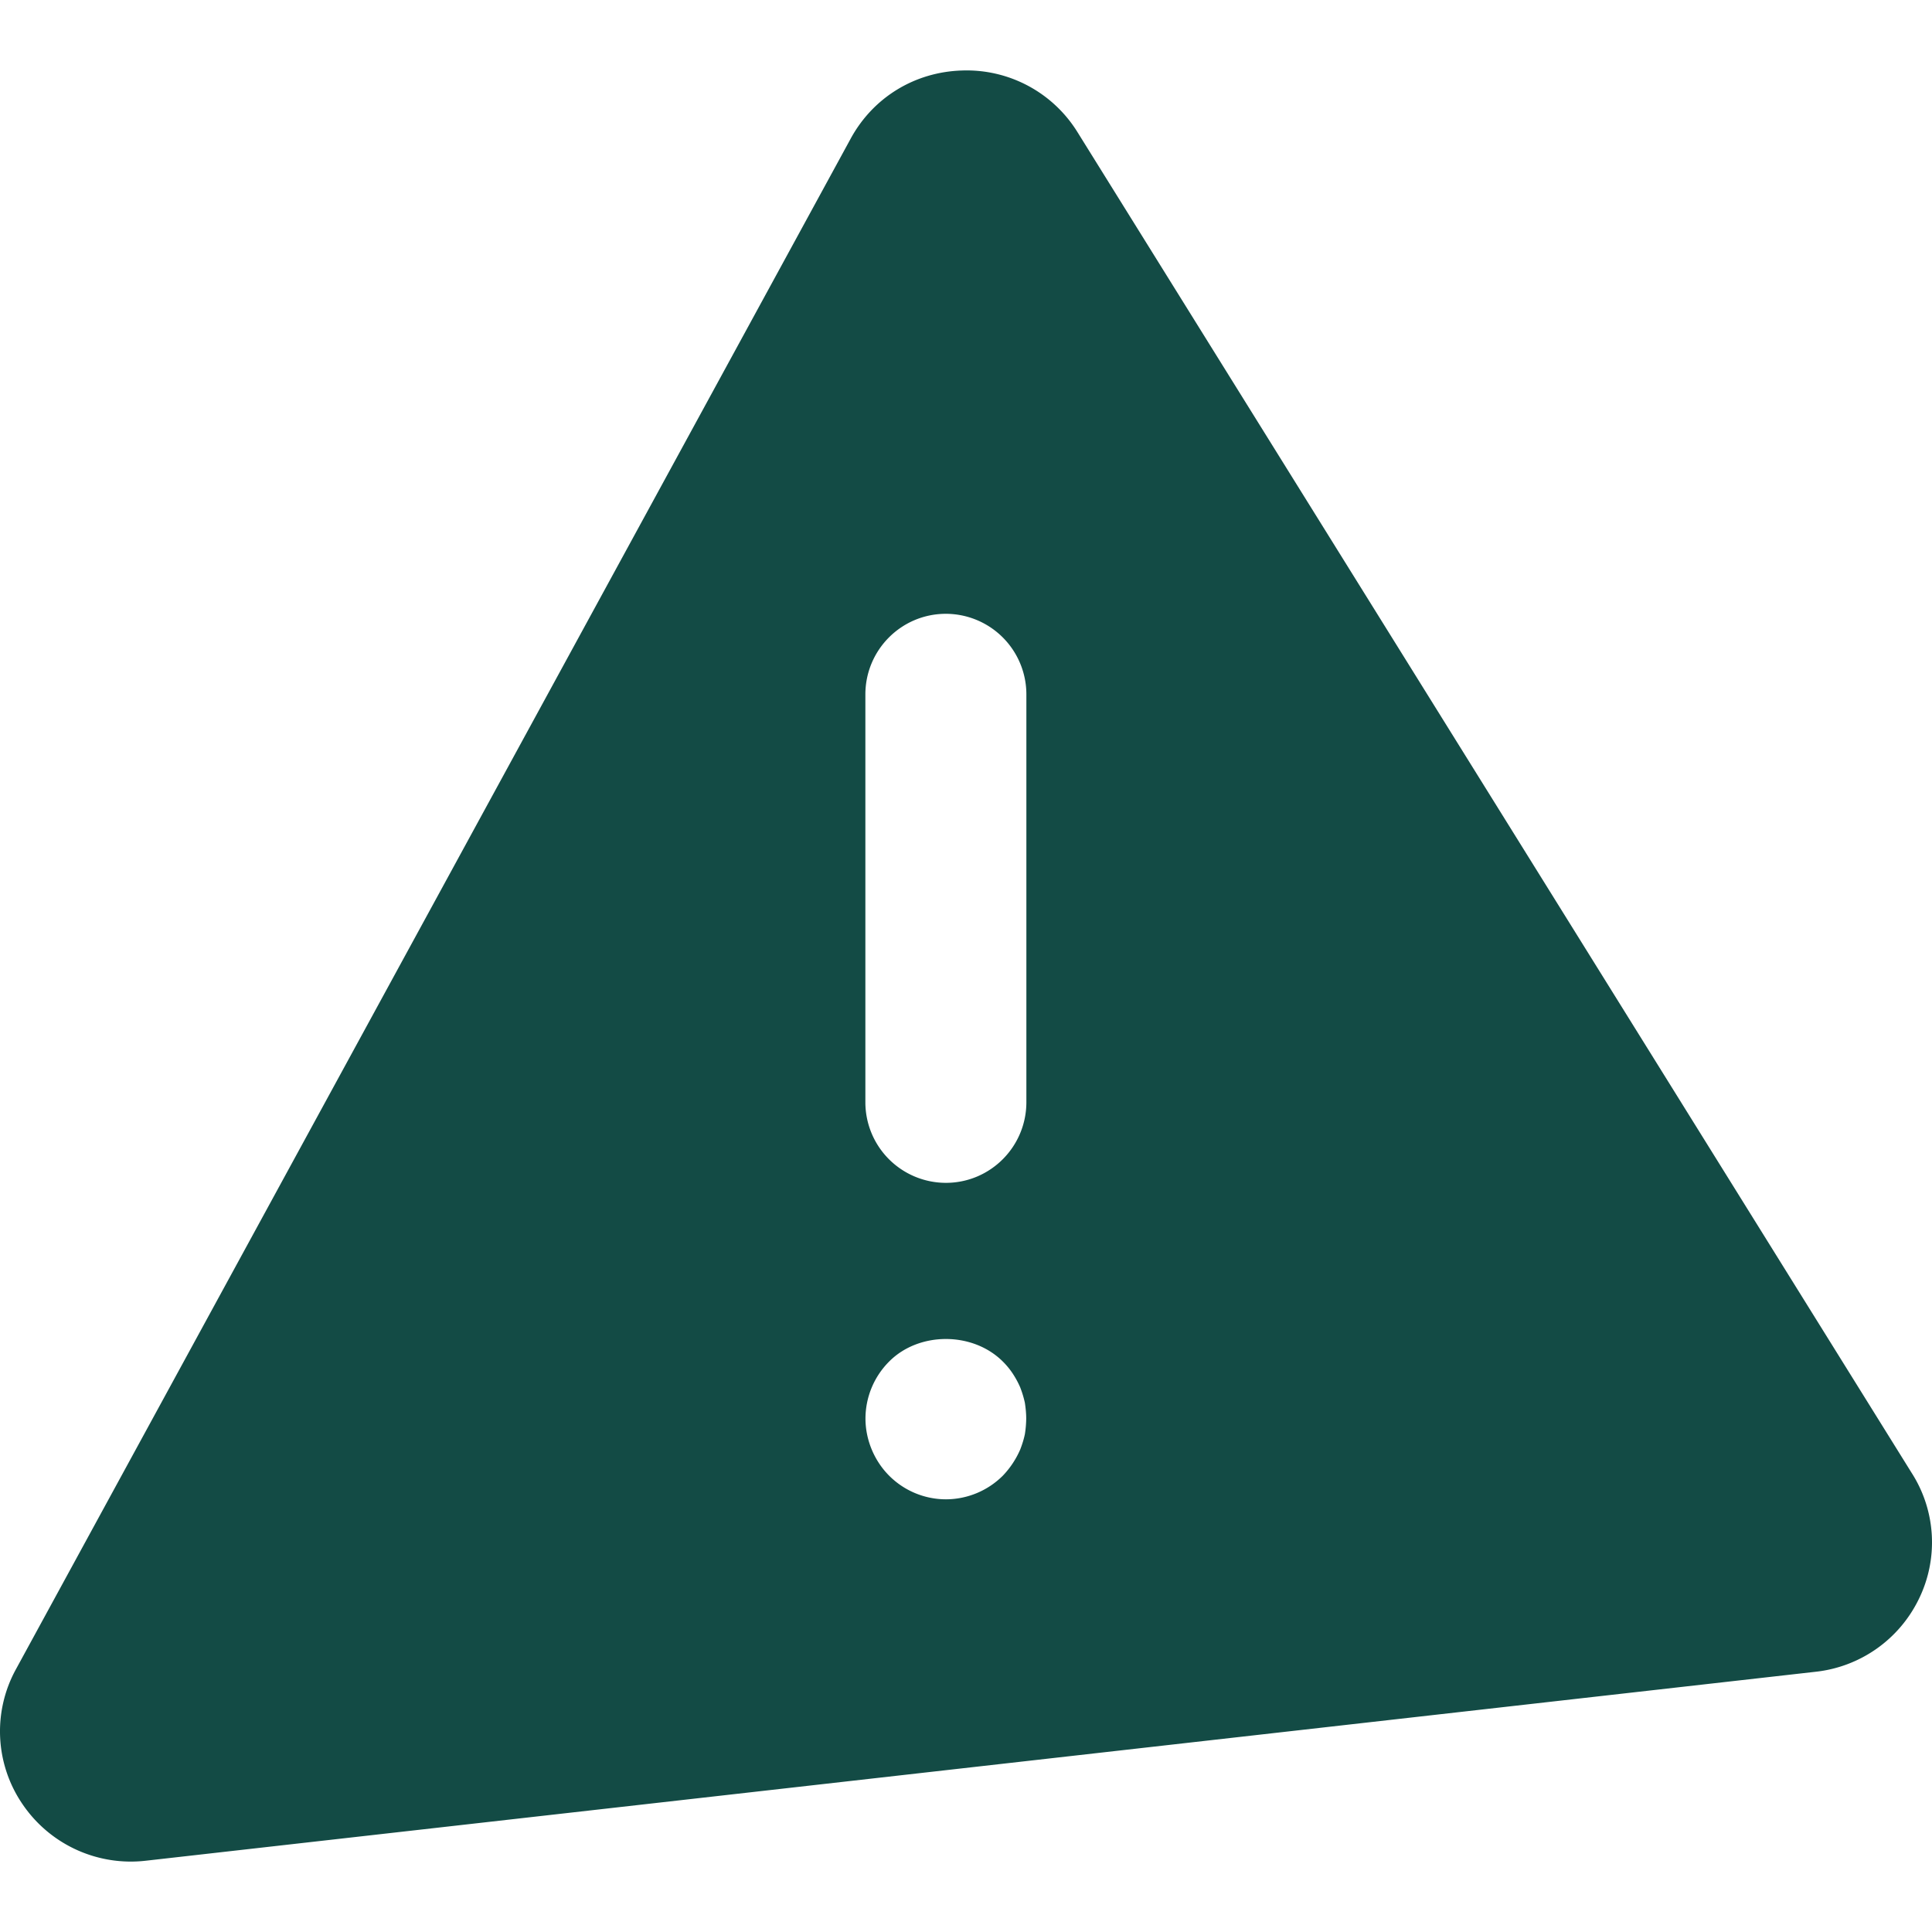 <svg xmlns="http://www.w3.org/2000/svg" width="100" height="100" fill="none" viewBox="0 0 96 89"><path fill="#134B45" fill-rule="evenodd" d="M95.022 69.74 53.542 3.07A6.475 6.475 0 0 0 47.814.003C45.463.07 43.39 1.335 42.27 3.388v.001L.79 79.447a6.41 6.41 0 0 0 .33 6.703 6.502 6.502 0 0 0 6.136 2.807l82.963-9.388a6.482 6.482 0 0 0 5.122-3.604 6.395 6.395 0 0 0-.319-6.226ZM50.7 65.453a4.443 4.443 0 0 0-.374-.695 3.726 3.726 0 0 0-.493-.601c-1.495-1.497-4.173-1.497-5.655 0a4.016 4.016 0 0 0-1.173 2.833c0 1.042.428 2.085 1.173 2.833A3.992 3.992 0 0 0 47.004 71a4.015 4.015 0 0 0 2.828-1.176 4.414 4.414 0 0 0 .867-1.31c.092-.24.173-.494.226-.748a5.24 5.24 0 0 0 .067-.775c0-.268-.028-.535-.067-.789a4.988 4.988 0 0 0-.226-.748ZM47 27c-2.21 0-4 1.794-4 4.009v20.257a4.005 4.005 0 0 0 4 4.009c2.209 0 4-1.796 4-4.01V31.01A4.005 4.005 0 0 0 47 27Z" clip-rule="evenodd"/></svg>